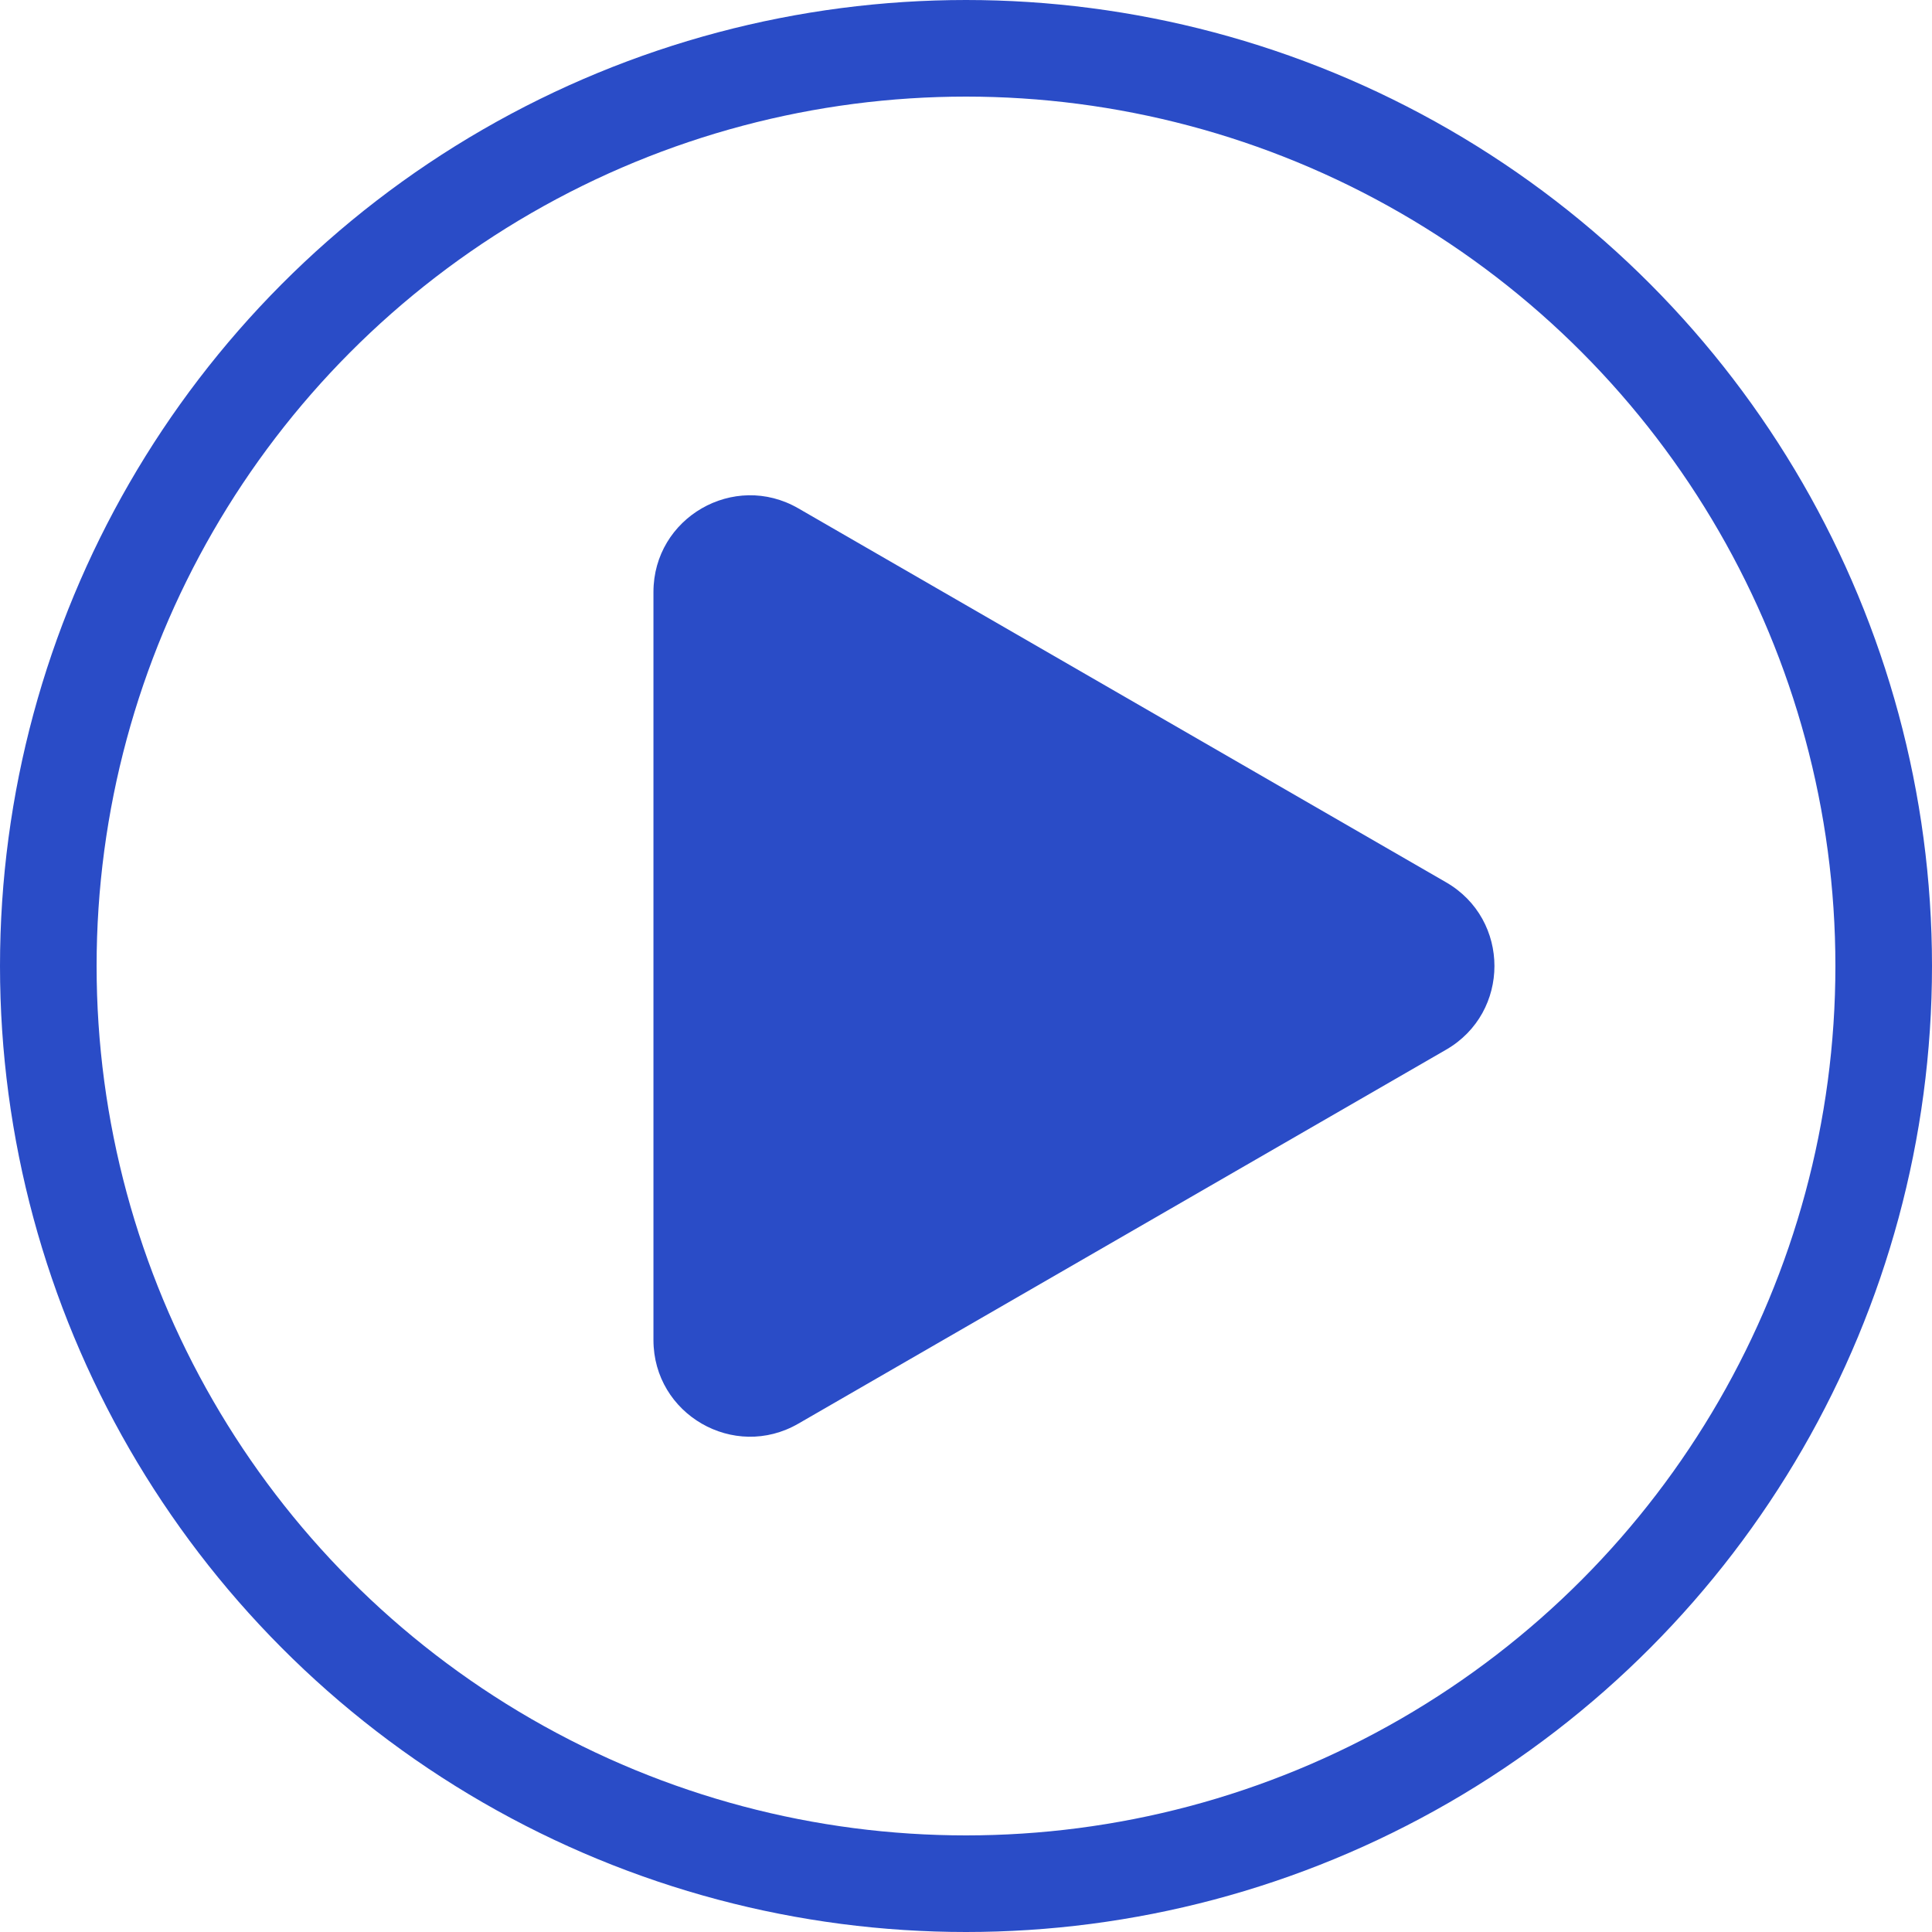 <svg width="40" height="40" viewBox="0 0 40 40" fill="none" xmlns="http://www.w3.org/2000/svg">
<path d="M29.941 21.732C31.274 20.962 31.274 19.038 29.941 18.268L16.529 10.525C15.196 9.755 13.529 10.717 13.529 12.257V27.743C13.529 29.283 15.196 30.245 16.529 29.475L29.941 21.732Z" fill="#2A4CC7"/>
<circle cx="20" cy="20" r="19" stroke="#2A4CC7" stroke-width="2"/>
</svg>
